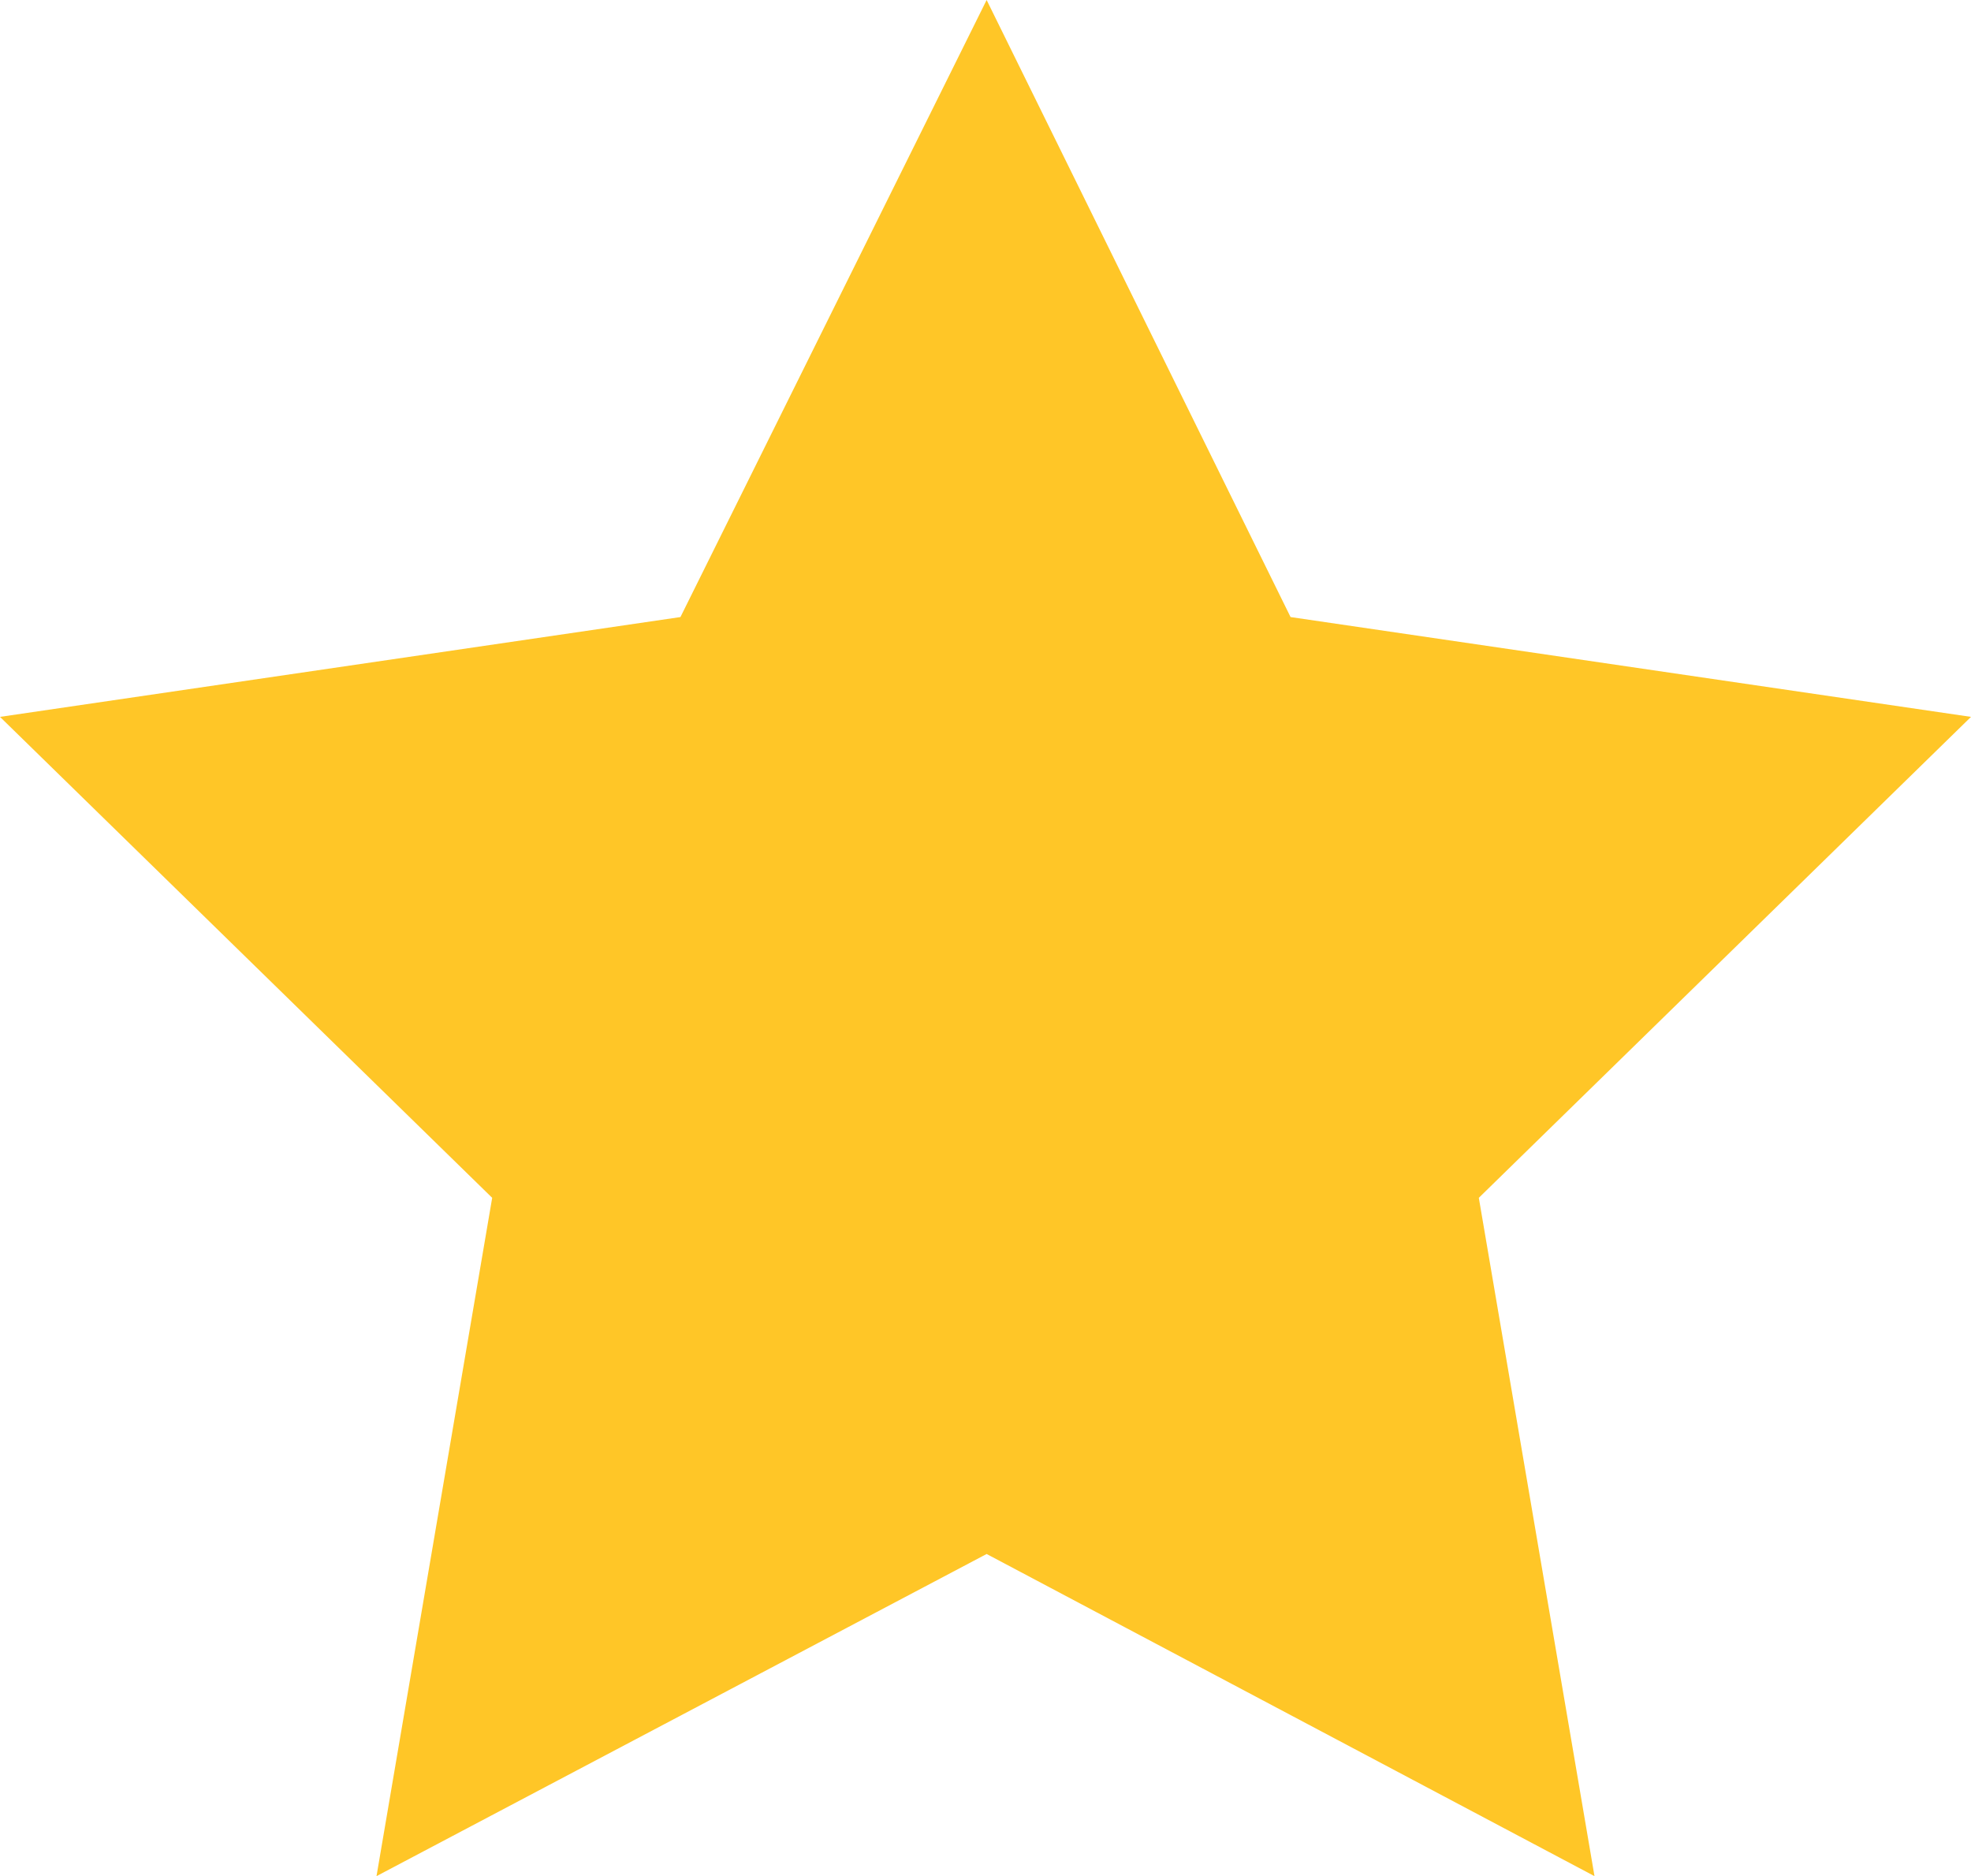 <?xml version="1.0" encoding="utf-8"?>
<!-- Generator: Adobe Illustrator 19.2.1, SVG Export Plug-In . SVG Version: 6.00 Build 0)  -->
<svg version="1.1" id="homepage" xmlns="http://www.w3.org/2000/svg" xmlns:xlink="http://www.w3.org/1999/xlink" x="0px" y="0px"
	 viewBox="0 0 86.9 82.7" style="enable-background:new 0 0 86.9 82.7;" xml:space="preserve">
<style type="text/css">
	.st0{fill:#FFC627;}
</style>
<polygon class="st0" points="43.5,0 56.9,27.2 86.9,31.6 65.2,52.8 70.3,82.7 43.5,68.5 16.6,82.7 21.7,52.8 0,31.6 30,27.2 "/>
</svg>
